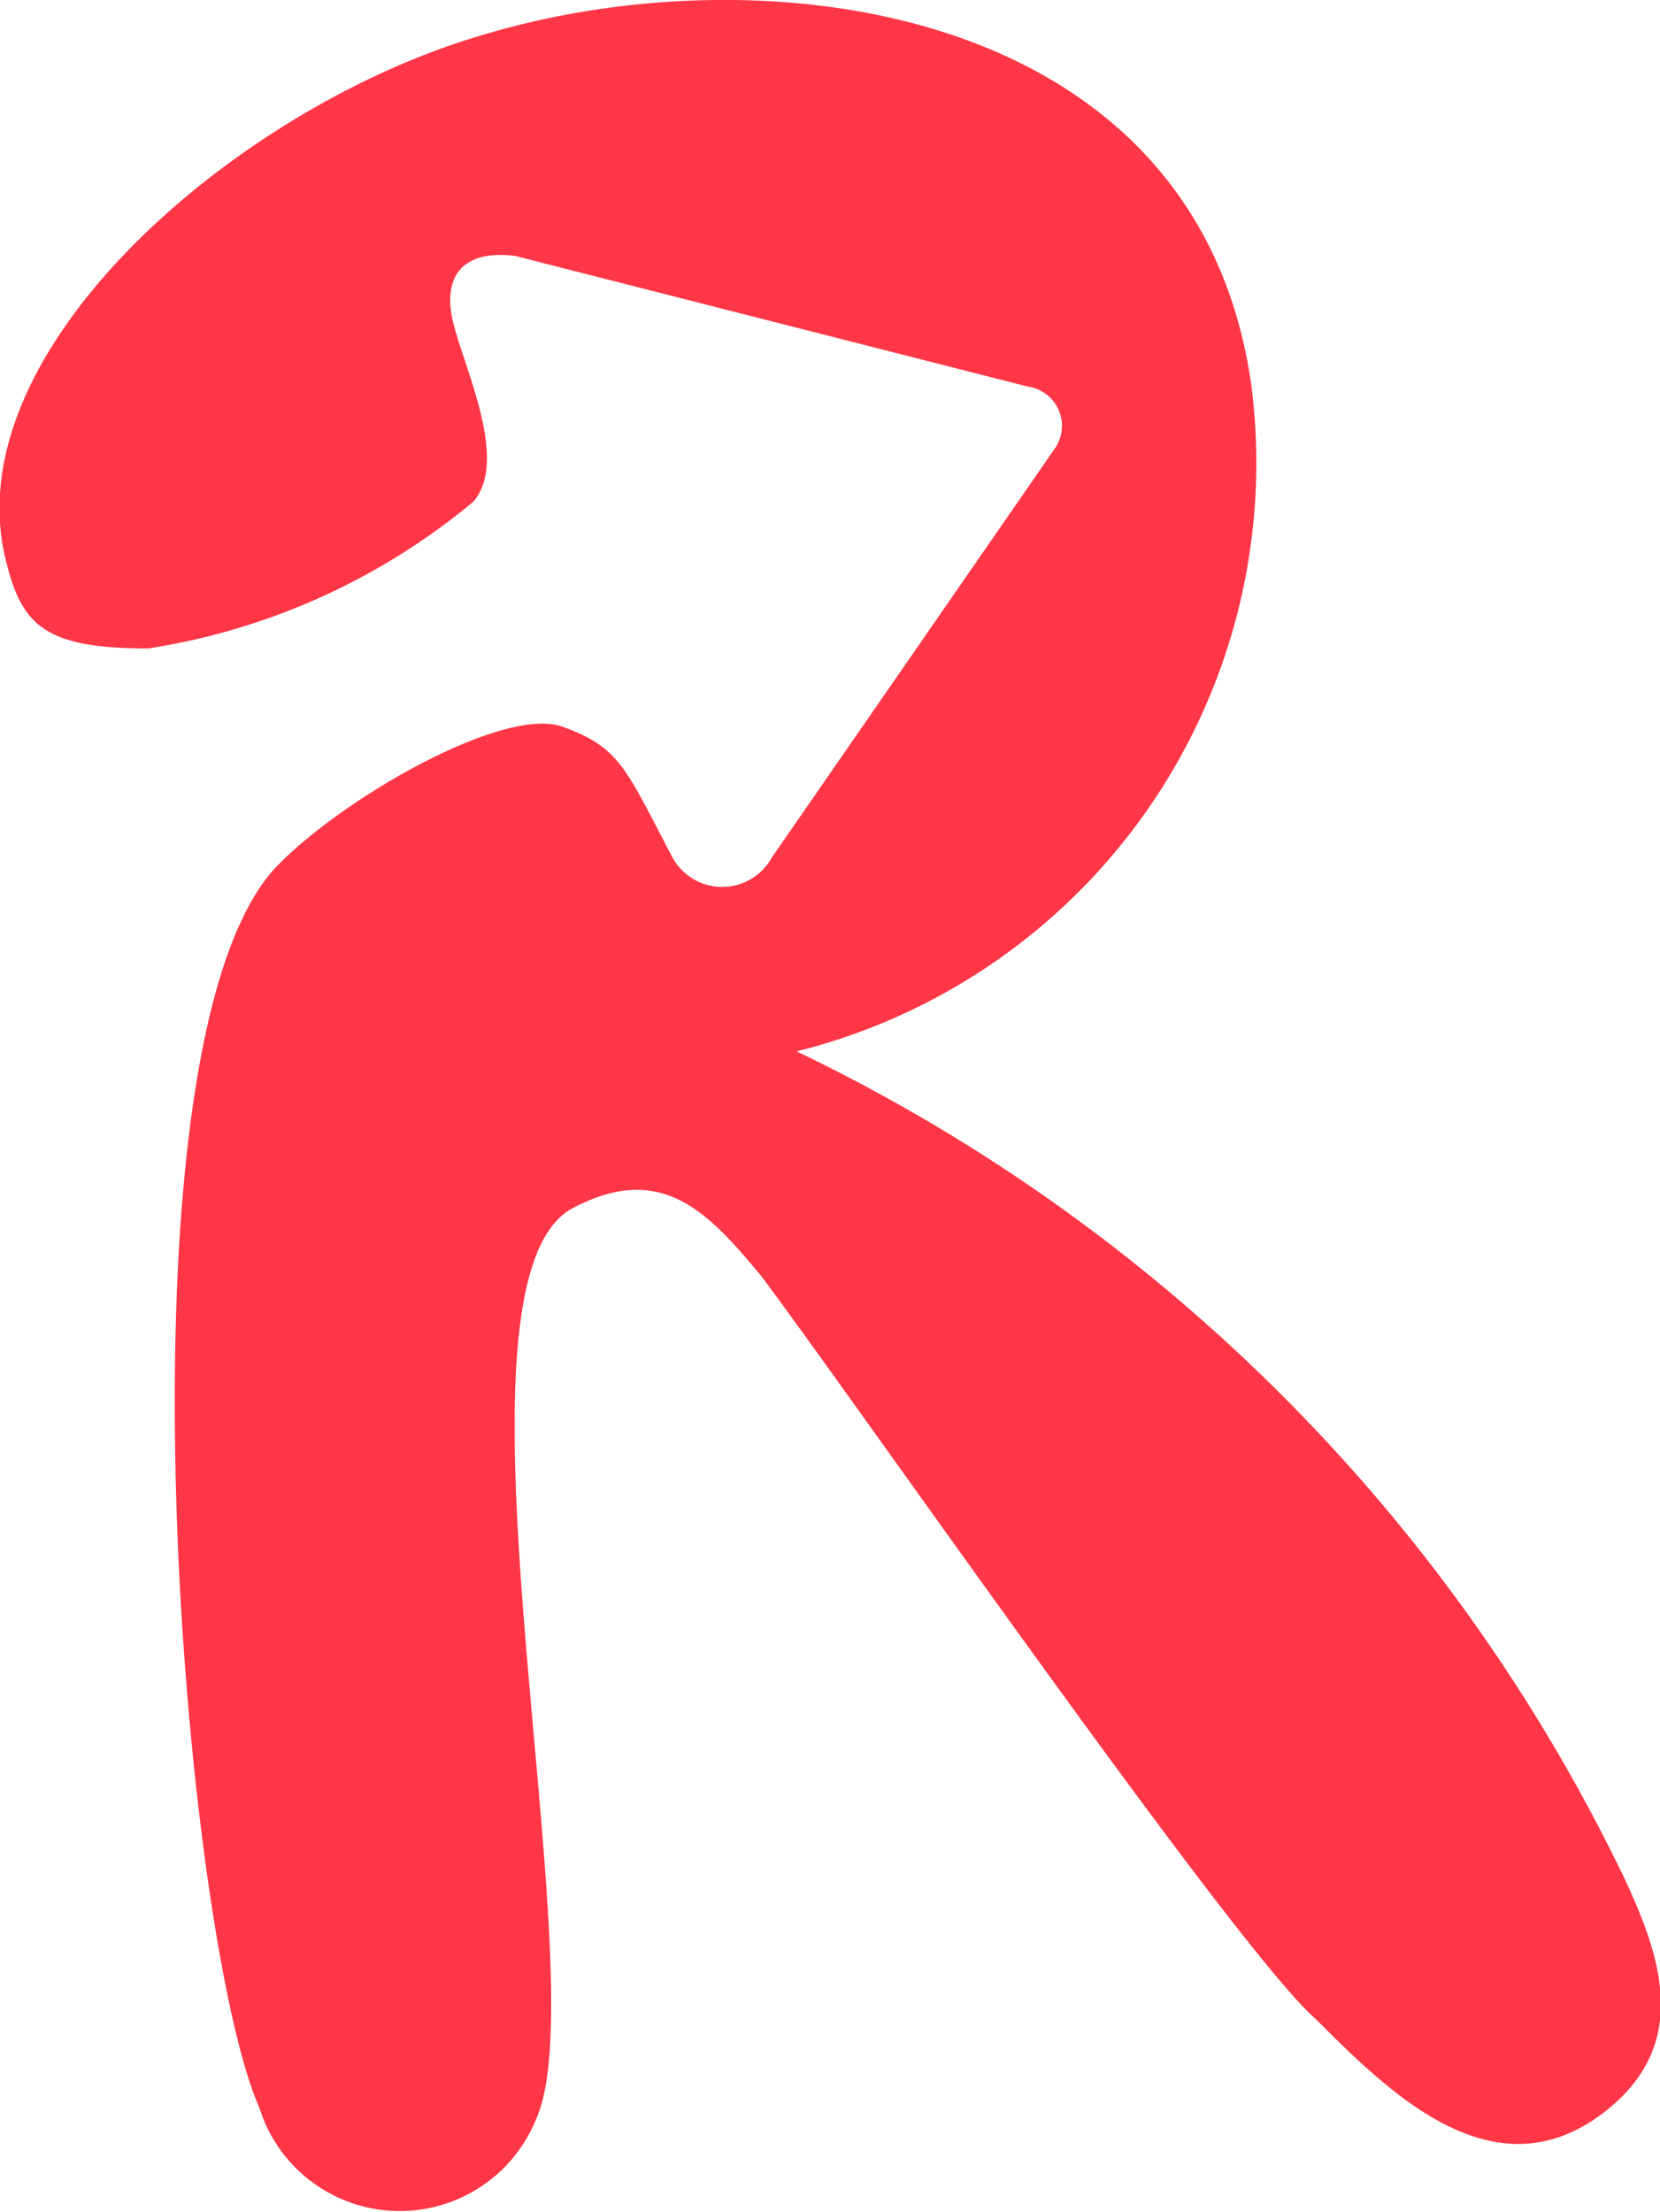 <svg xmlns="http://www.w3.org/2000/svg" width="14.887" height="19.83" viewBox="0 0 14.887 19.83">
  <g id="ic_header_rotalo" transform="translate(-518.956 -367.302)">
    <path id="Path_112" data-name="Path 112" d="M582.1,246.727a5.436,5.436,0,0,0,4.08-5.956c-.469-3.423-4.361-3.939-6.94-3.142-2.2.657-4.737,2.861-4.221,4.736.141.563.375.75,1.266.75A5.983,5.983,0,0,0,579.2,241.8c.328-.375-.094-1.219-.188-1.641-.094-.469.188-.61.563-.563l4.6,1.172a.355.355,0,0,1,.235.563l-2.532,3.658a.508.508,0,0,1-.891,0c-.422-.8-.469-.985-.985-1.172s-1.923.61-2.532,1.219c-1.547,1.5-.891,9.567-.188,11.161a1.319,1.319,0,0,0,2.485.094c.563-1.266-.938-7.5.328-8.16.8-.422,1.219.047,1.688.61.844,1.125,4.267,6.049,4.971,6.659.657.657,1.594,1.594,2.579.844.8-.61.516-1.407.188-2.11A15.835,15.835,0,0,0,582.1,246.727Z" transform="translate(-56 130)" fill="#ff3646"/>
  </g>
</svg>
